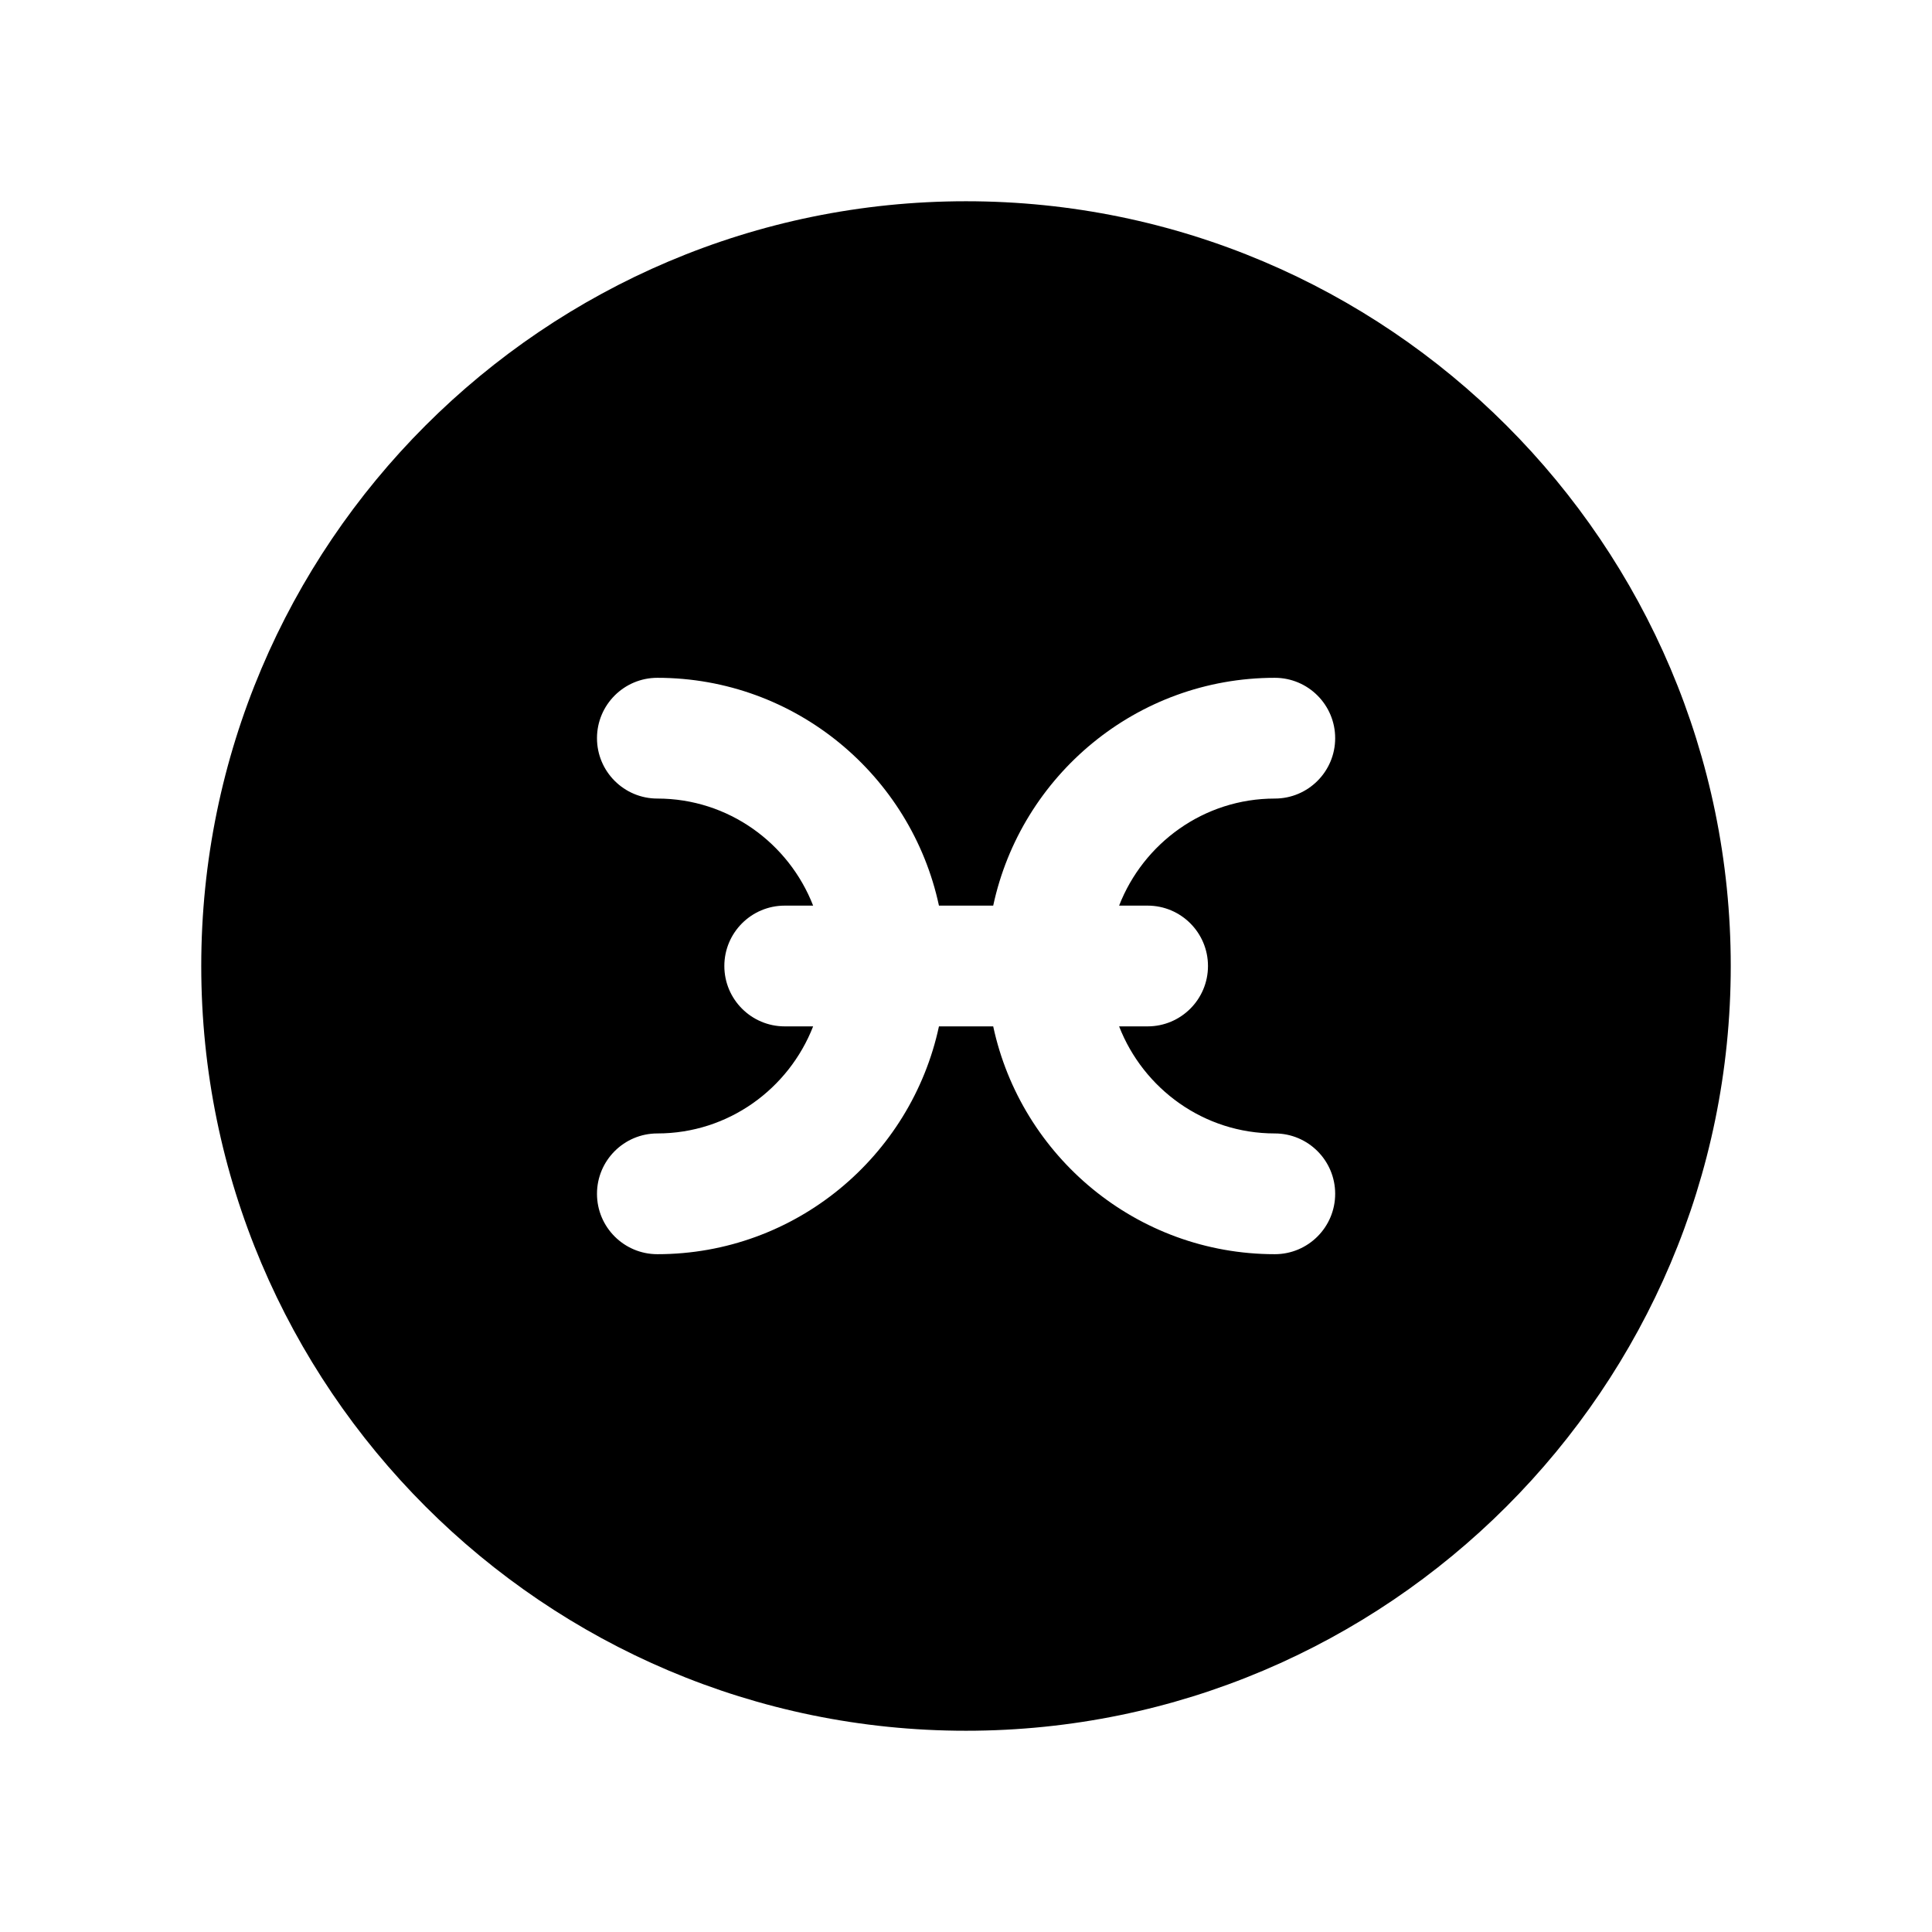 <svg width="24" height="24" viewBox="0 0 24 24" fill="none" xmlns="http://www.w3.org/2000/svg">
<path fill-rule="evenodd" clip-rule="evenodd" d="M14.256 11.25C14.67 11.25 15.006 11.586 15.006 12C15.006 12.414 14.67 12.75 14.256 12.75H13.902C14.204 13.526 14.955 14.08 15.836 14.08C16.25 14.08 16.586 14.416 16.586 14.83C16.586 15.244 16.25 15.58 15.836 15.58C14.12 15.58 12.684 14.364 12.338 12.75H11.664C11.318 14.364 9.882 15.58 8.166 15.58C7.752 15.58 7.416 15.244 7.416 14.83C7.416 14.416 7.752 14.08 8.166 14.08C9.048 14.08 9.798 13.526 10.101 12.75H9.748C9.334 12.75 8.998 12.414 8.998 12C8.998 11.586 9.334 11.25 9.748 11.25H10.101C9.799 10.474 9.048 9.92 8.166 9.92C7.752 9.92 7.416 9.584 7.416 9.17C7.416 8.756 7.752 8.42 8.166 8.42C9.882 8.42 11.318 9.635 11.664 11.25H12.338C12.684 9.635 14.12 8.42 15.836 8.42C16.25 8.42 16.586 8.756 16.586 9.17C16.586 9.584 16.25 9.92 15.836 9.92C14.955 9.92 14.204 10.474 13.902 11.25H14.256ZM12 2.5C6.762 2.5 2.5 6.762 2.5 12C2.5 17.238 6.762 21.5 12 21.5C17.238 21.5 21.5 17.238 21.5 12C21.5 6.762 17.238 2.5 12 2.5Z" fill="black"/>
</svg>